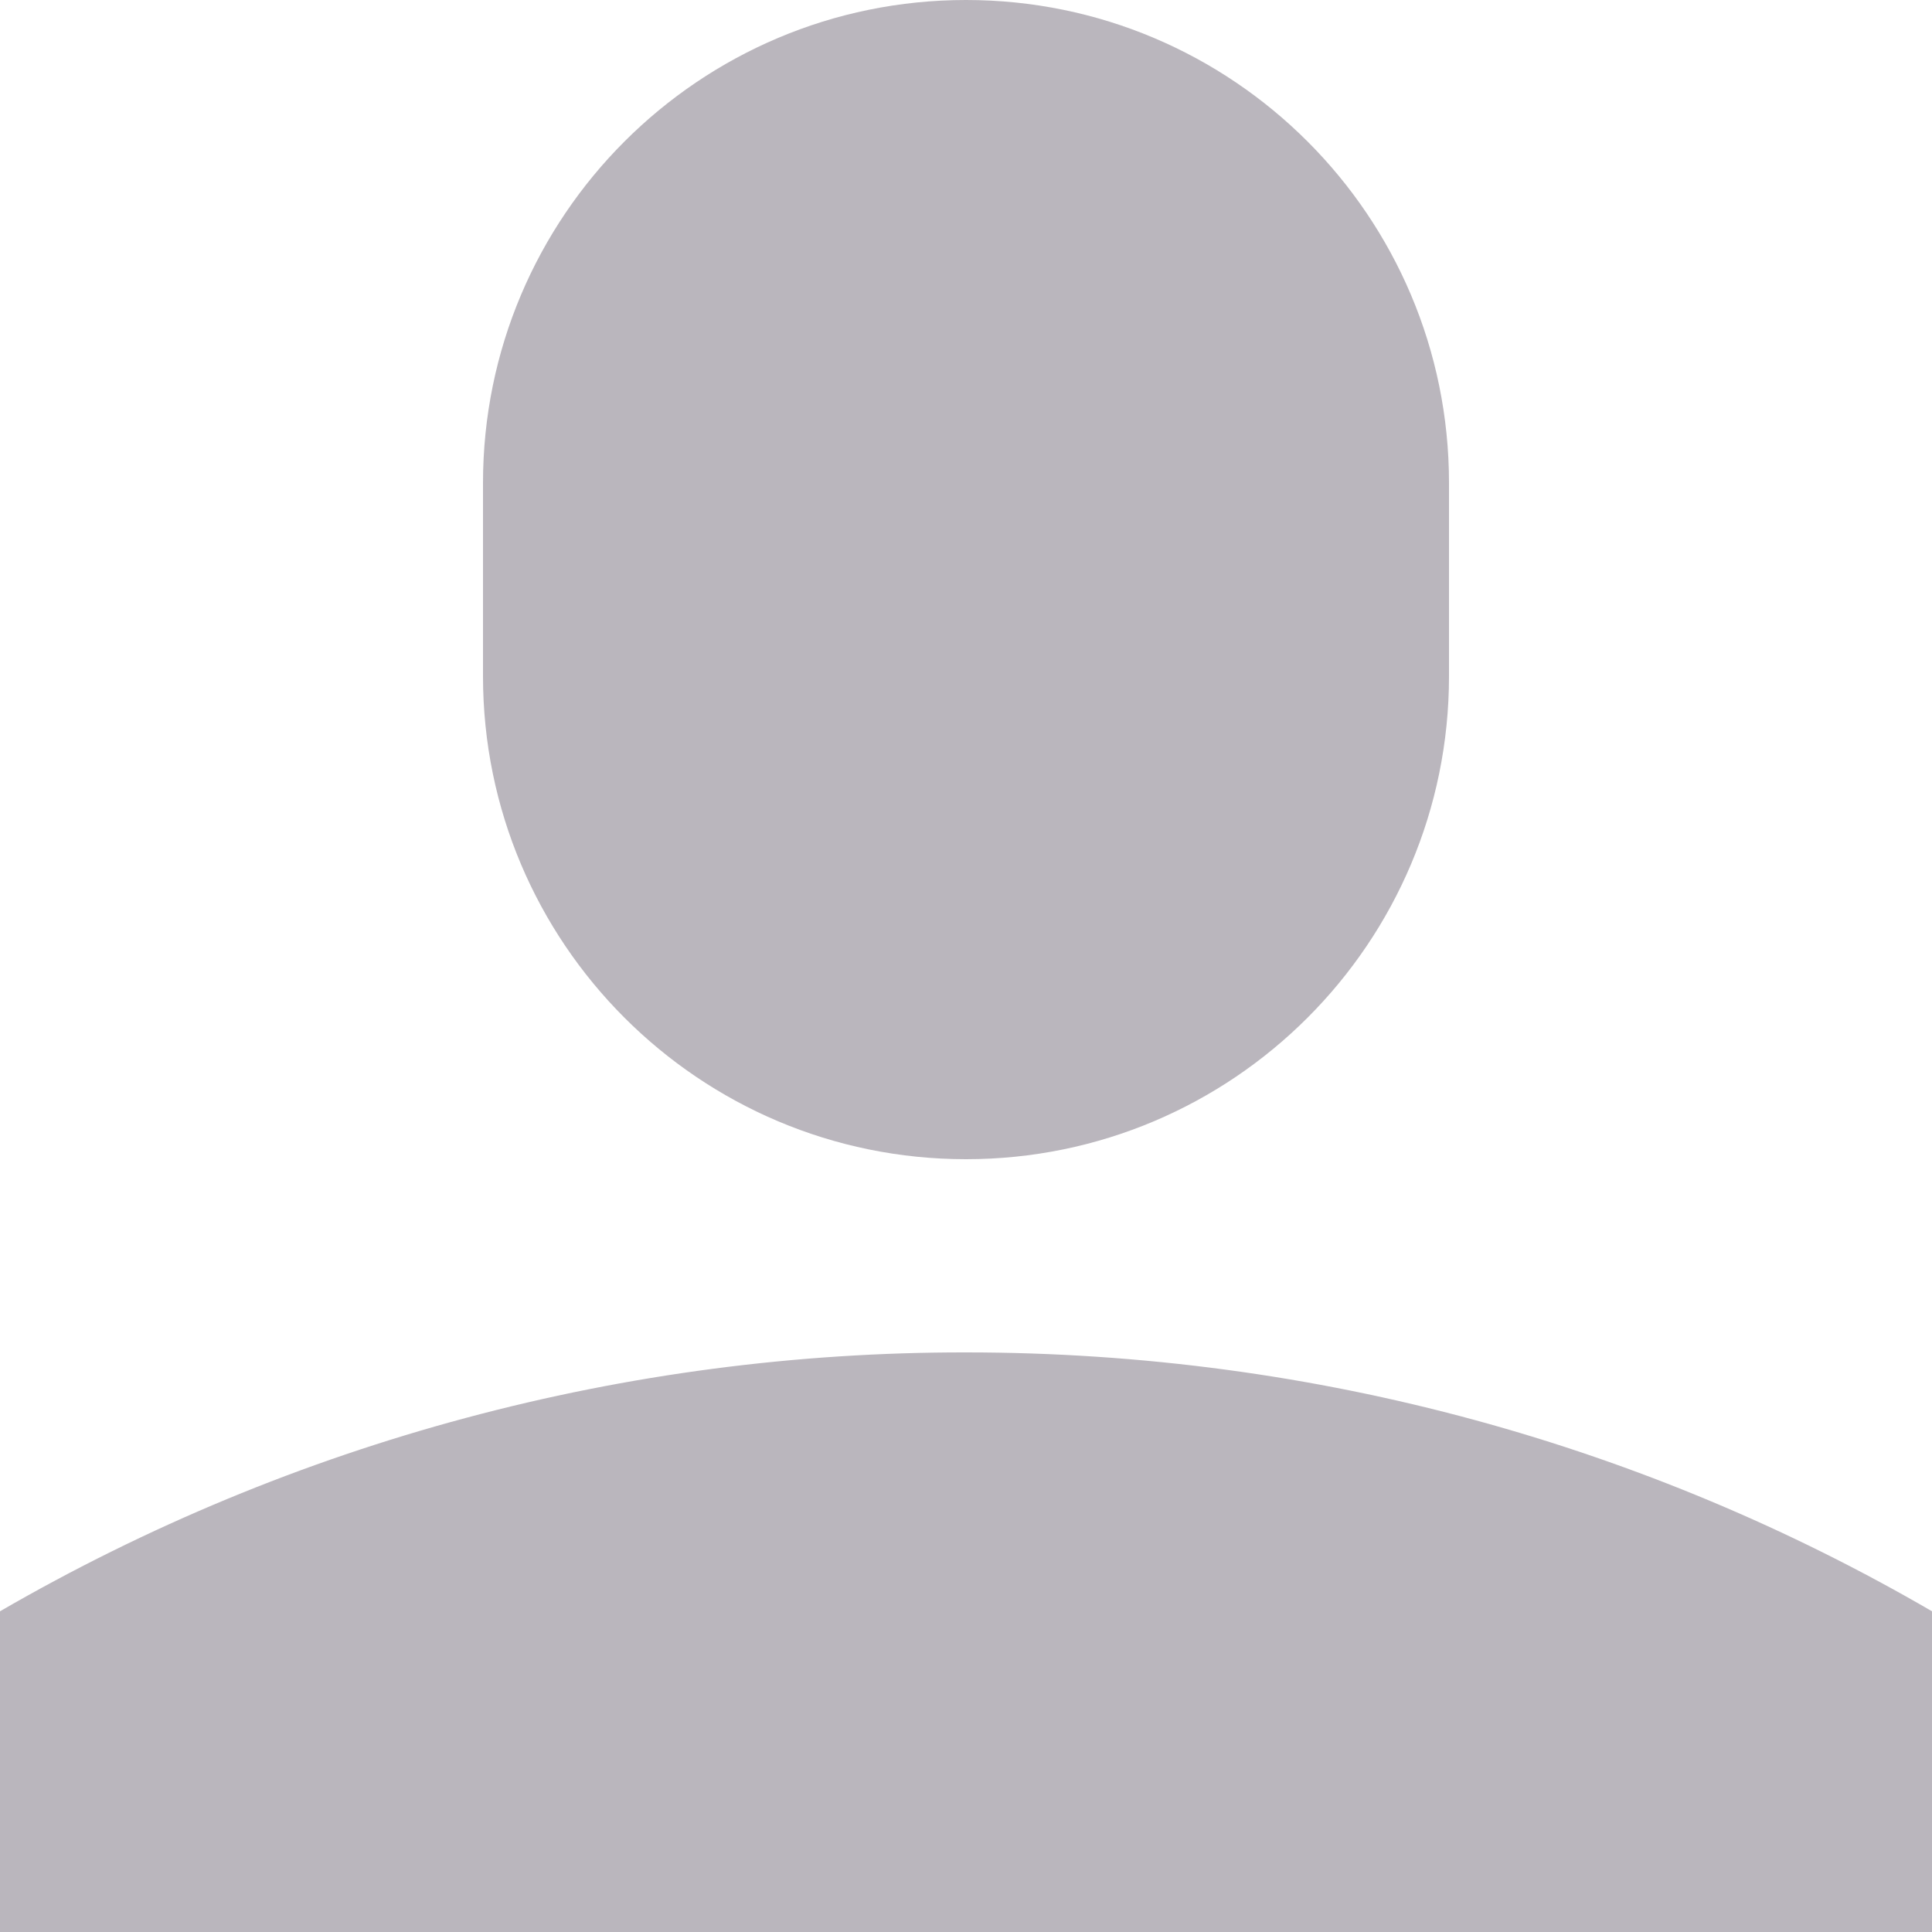 <?xml version="1.0" encoding="UTF-8"?>
<svg width="17px" height="17px" viewBox="0 0 17 17" version="1.1" xmlns="http://www.w3.org/2000/svg" xmlns:xlink="http://www.w3.org/1999/xlink">
    <!-- Generator: Sketch 49.3 (51167) - http://www.bohemiancoding.com/sketch -->
    <title>user</title>
    <desc>Created with Sketch.</desc>
    <defs></defs>
    <g id="Blog-Page" stroke="none" stroke-width="1" fill="none" fill-rule="evenodd">
        <g id="Profile-page" transform="translate(-1131, -629)" fill="#BAB6BD" fill-rule="nonzero">
            <g id="user" transform="translate(1131, 629)">
                <path d="M4.25,4.25 C4.25,1.903 6.153,4.31175516e-16 8.5,0 C10.847,-4.31175516e-16 12.75,1.903 12.75,4.25 L12.75,5.95 C12.75,8.297 10.847,10.2 8.5,10.2 C6.153,10.2 4.25,8.297 4.25,5.95 L4.25,4.25 Z M0,14.178 C2.583,12.682 5.515,11.896 8.5,11.9 C11.594,11.9 14.501,12.725 17,14.178 L17,17 L0,17 L0,14.178 Z" id="Shape"></path>
            </g>
        </g>
    </g>
</svg>